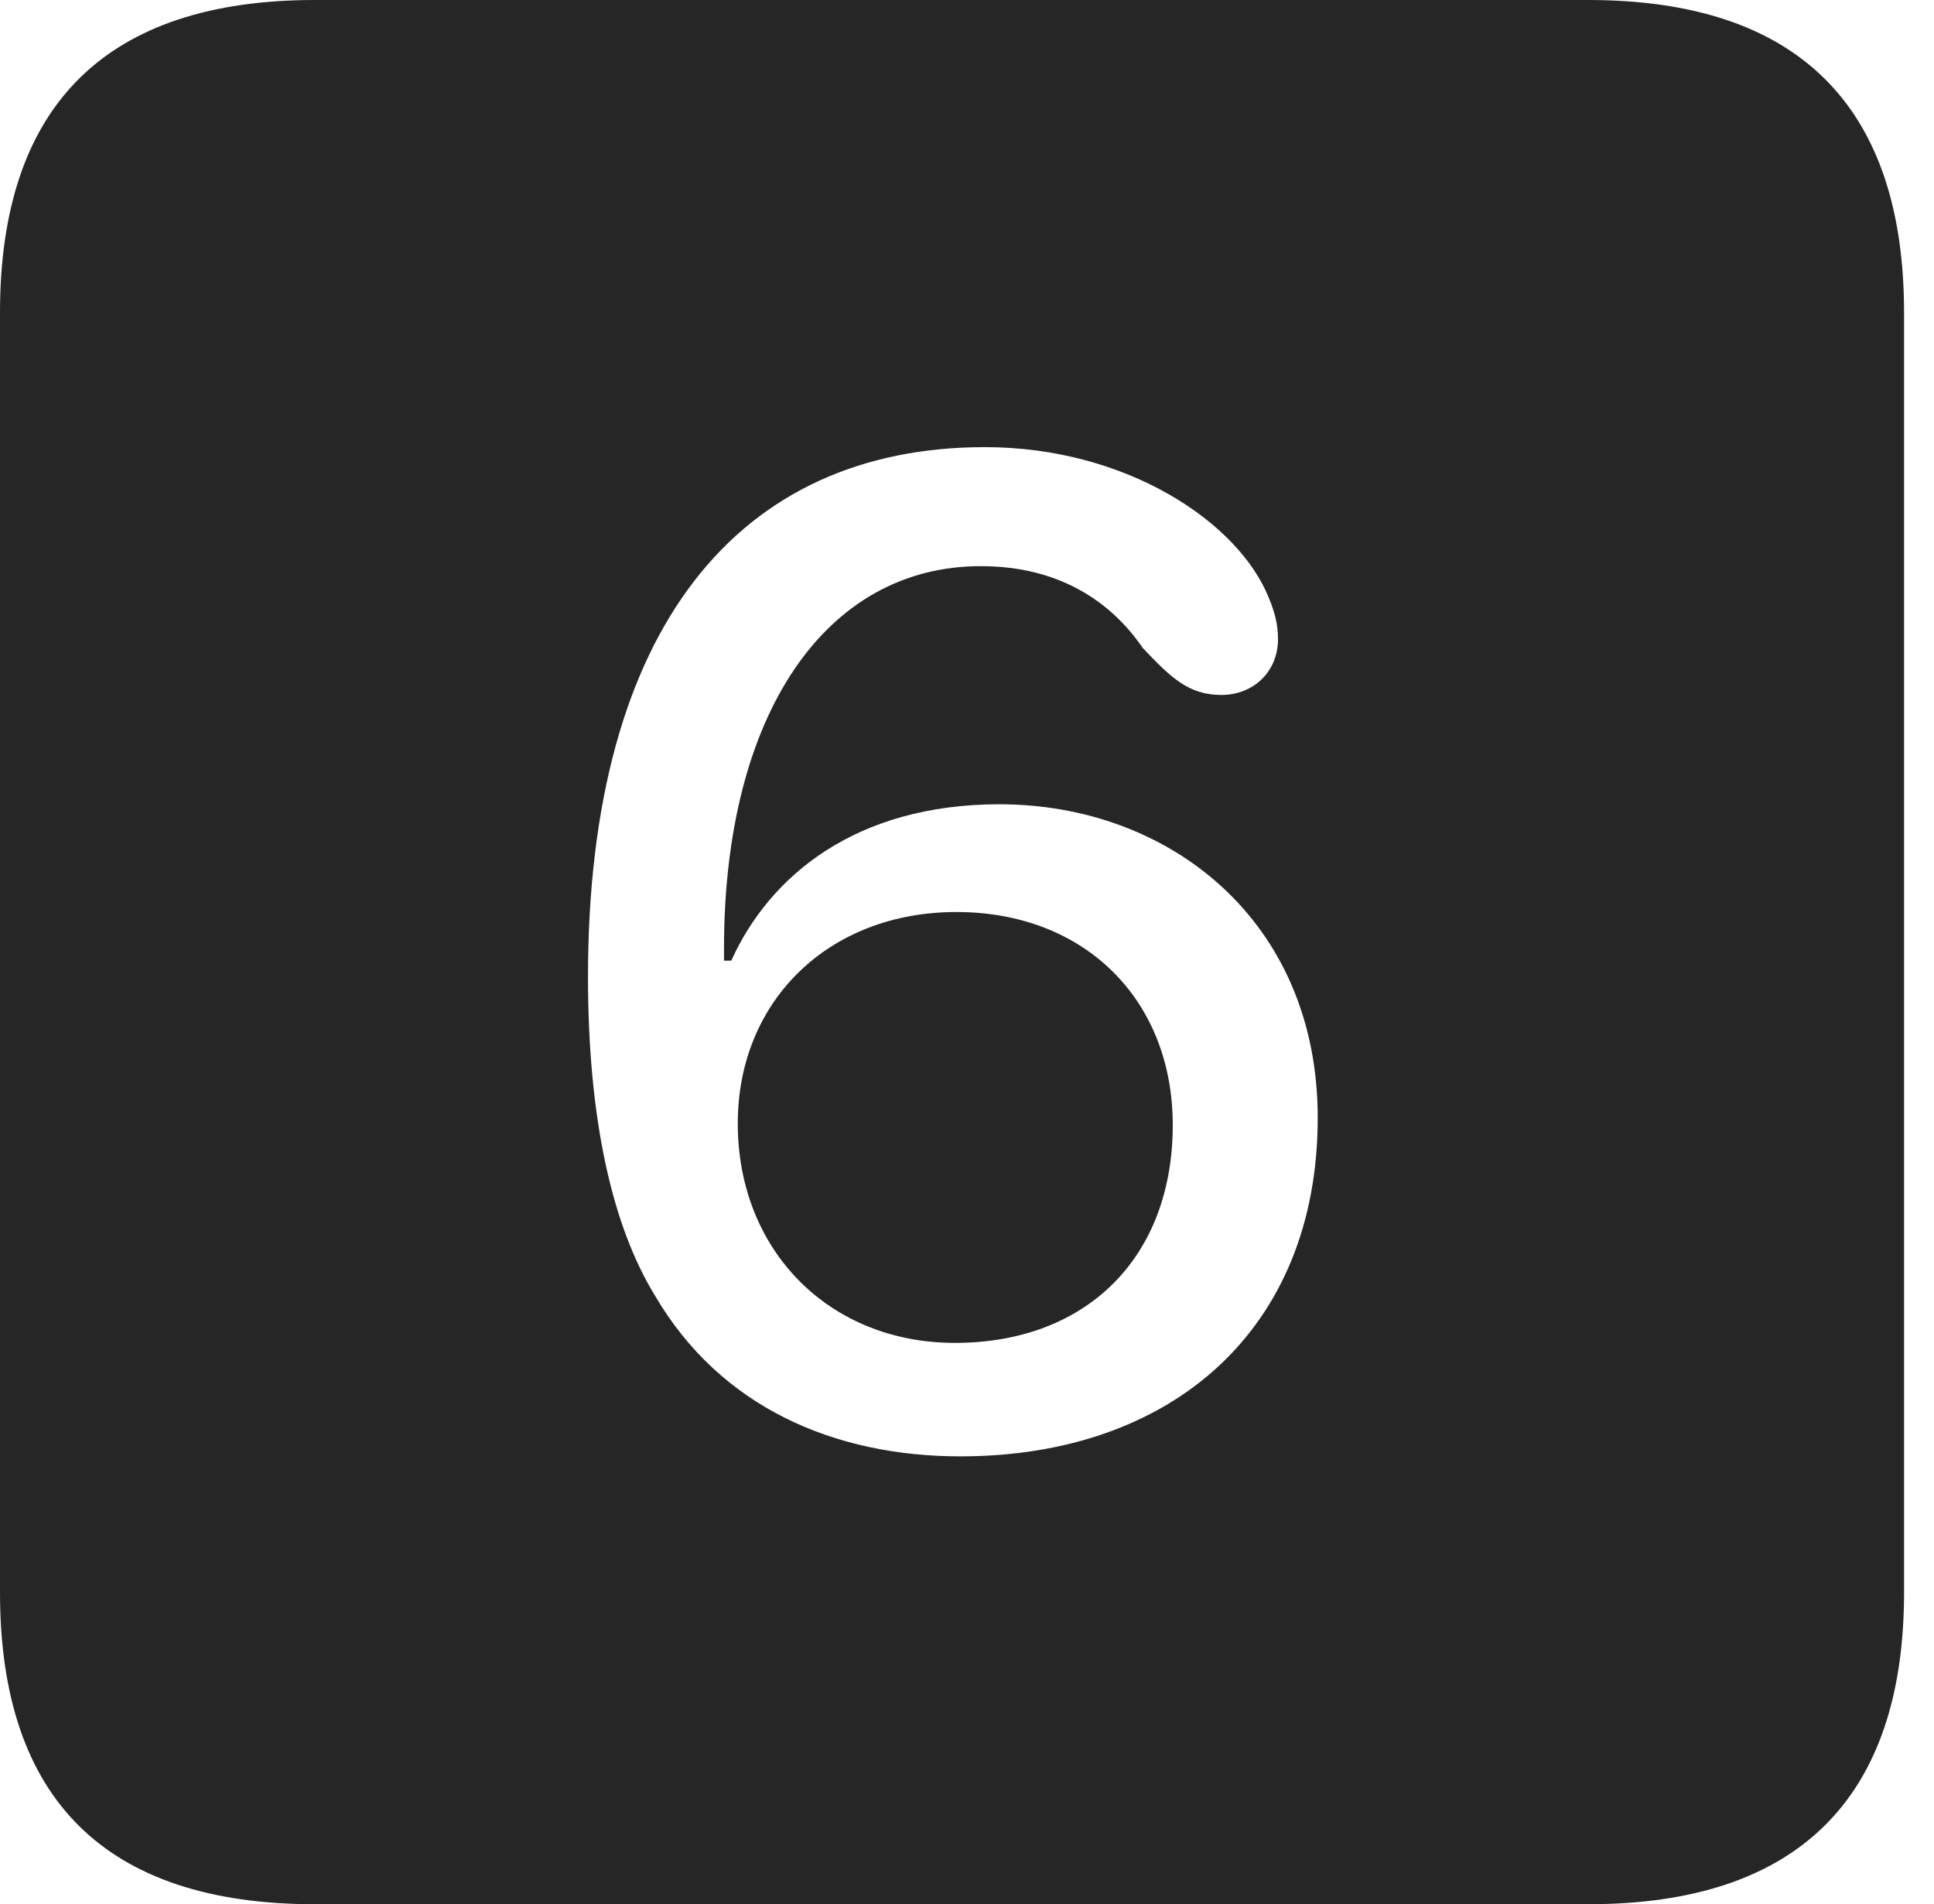 <?xml version="1.0" encoding="UTF-8"?>
<!--Generator: Apple Native CoreSVG 326-->
<!DOCTYPE svg
PUBLIC "-//W3C//DTD SVG 1.1//EN"
       "http://www.w3.org/Graphics/SVG/1.1/DTD/svg11.dtd">
<svg version="1.1" xmlns="http://www.w3.org/2000/svg" xmlns:xlink="http://www.w3.org/1999/xlink" viewBox="0 0 23.32 22.959">
 <g>
  <rect height="22.959" opacity="0" width="23.32" x="0" y="0"/>
  <path d="M22.959 3.77L22.959 19.199C22.959 21.68 21.68 22.959 19.15 22.959L3.799 22.959C1.279 22.959 0 21.699 0 19.199L0 3.77C0 1.27 1.279 0 3.799 0L19.15 0C21.68 0 22.959 1.279 22.959 3.77ZM7.09 11.777C7.09 13.496 7.383 14.785 7.9 15.625C8.691 16.973 10.068 17.559 11.582 17.559C14.121 17.559 15.889 16.035 15.889 13.477C15.889 11.104 14.102 9.697 12.051 9.697C10.312 9.697 9.277 10.566 8.818 11.582C8.789 11.582 8.76 11.582 8.73 11.582C8.73 11.523 8.73 11.484 8.73 11.435C8.73 8.604 9.961 6.826 11.826 6.826C12.773 6.826 13.398 7.256 13.779 7.812C14.121 8.174 14.336 8.379 14.727 8.379C15.107 8.379 15.41 8.105 15.41 7.705C15.41 7.529 15.371 7.383 15.303 7.217C14.941 6.299 13.584 5.391 11.875 5.391C8.916 5.391 7.09 7.559 7.09 11.777ZM14.141 13.565C14.141 15.156 13.105 16.191 11.514 16.191C10 16.191 8.896 15.078 8.896 13.545C8.896 12.07 9.99 10.996 11.533 10.996C13.076 10.996 14.141 12.051 14.141 13.565Z" fill="black" fill-opacity="0.85"/>
 </g>
</svg>
